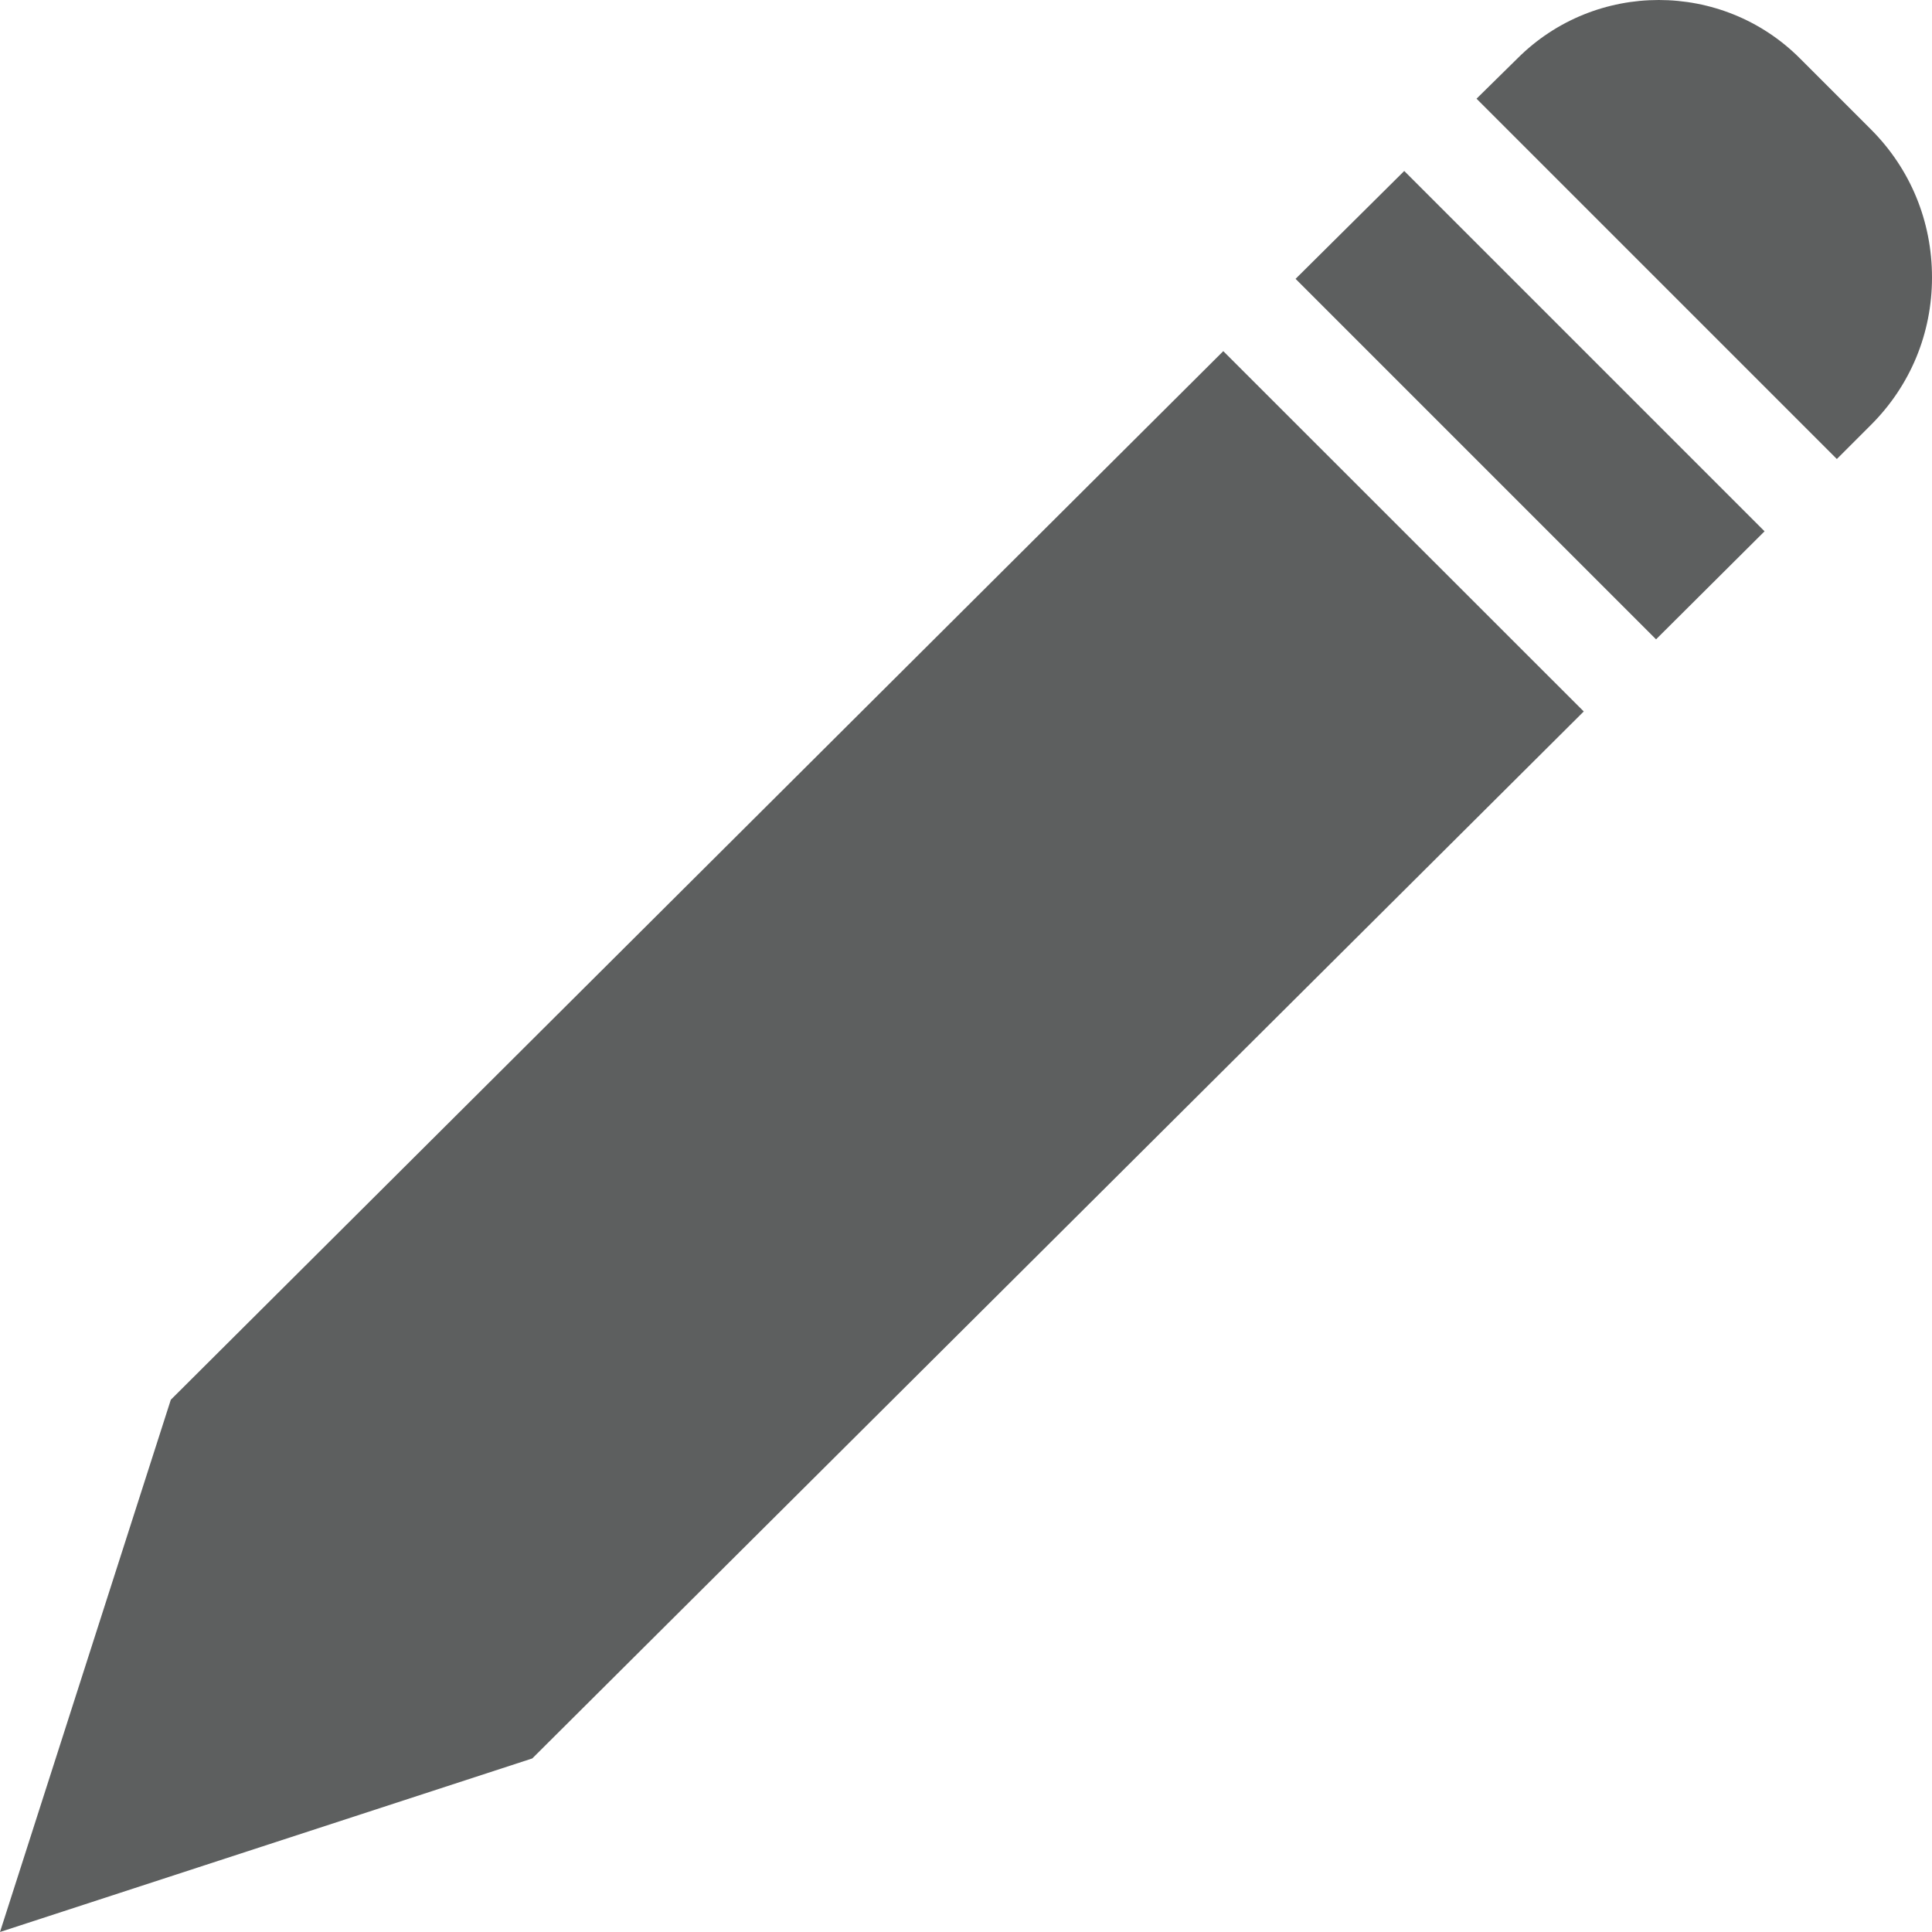 <svg width="12" height="12" viewBox="0 0 12 12" fill="none" xmlns="http://www.w3.org/2000/svg">
<path d="M11.18 0.363C10.697 -0.121 9.909 -0.121 9.425 0.363L9.171 0.613L11.409 2.851L11.62 2.64C11.865 2.396 12 2.072 12 1.723C12 1.373 11.865 1.049 11.623 0.806L11.18 0.363Z" fill="#191C1C" fill-opacity="0.7"/>
<path d="M8.047 1.732L10.286 3.971L10.96 3.3L8.722 1.062L8.047 1.732Z" fill="#191C1C" fill-opacity="0.7"/>
<path d="M1.061 8.694L0 12L3.306 10.922L9.837 4.419L7.598 2.181L1.061 8.694Z" fill="#191C1C" fill-opacity="0.7"/>
</svg>
